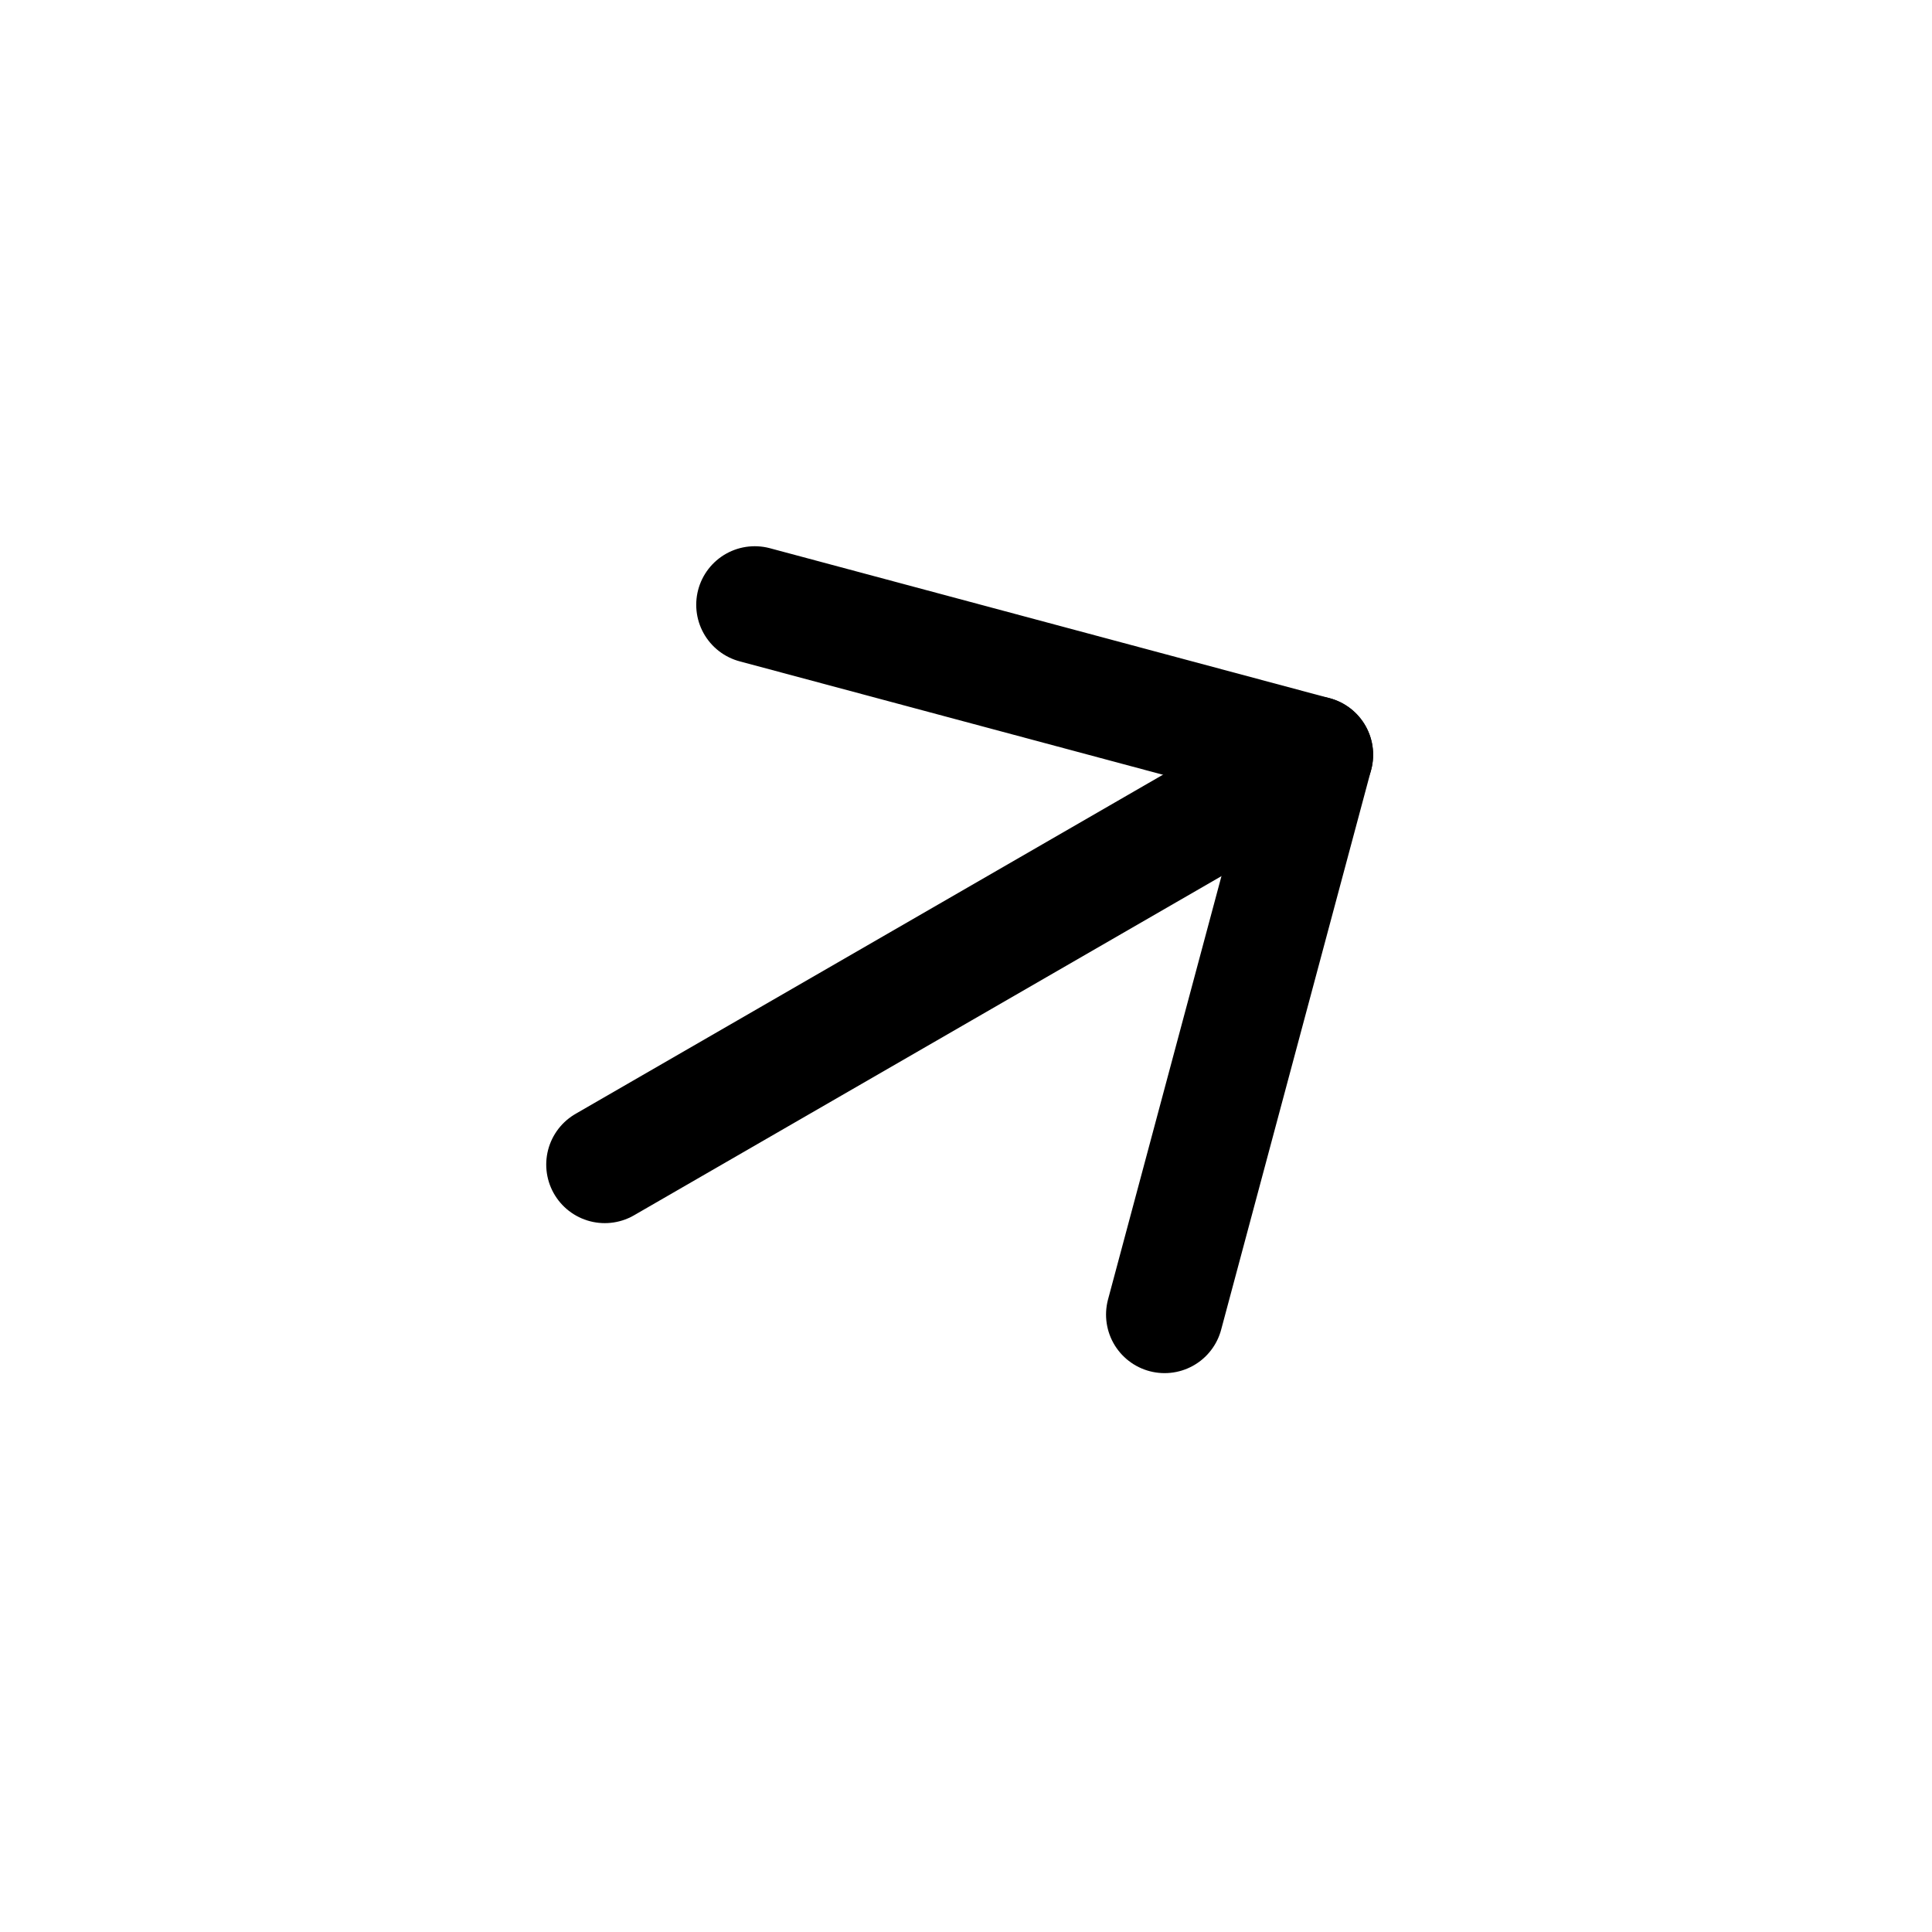 <svg width="33" height="33" viewBox="0 0 33 33" fill="none" xmlns="http://www.w3.org/2000/svg">
<path d="M10.33 19.892L22.454 12.892" stroke="black" stroke-width="2" stroke-linecap="round" stroke-linejoin="round"/>
<path d="M12.892 10.33L22.454 12.892L19.892 22.454" stroke="black" stroke-width="2" stroke-linecap="round" stroke-linejoin="round"/>
</svg>

